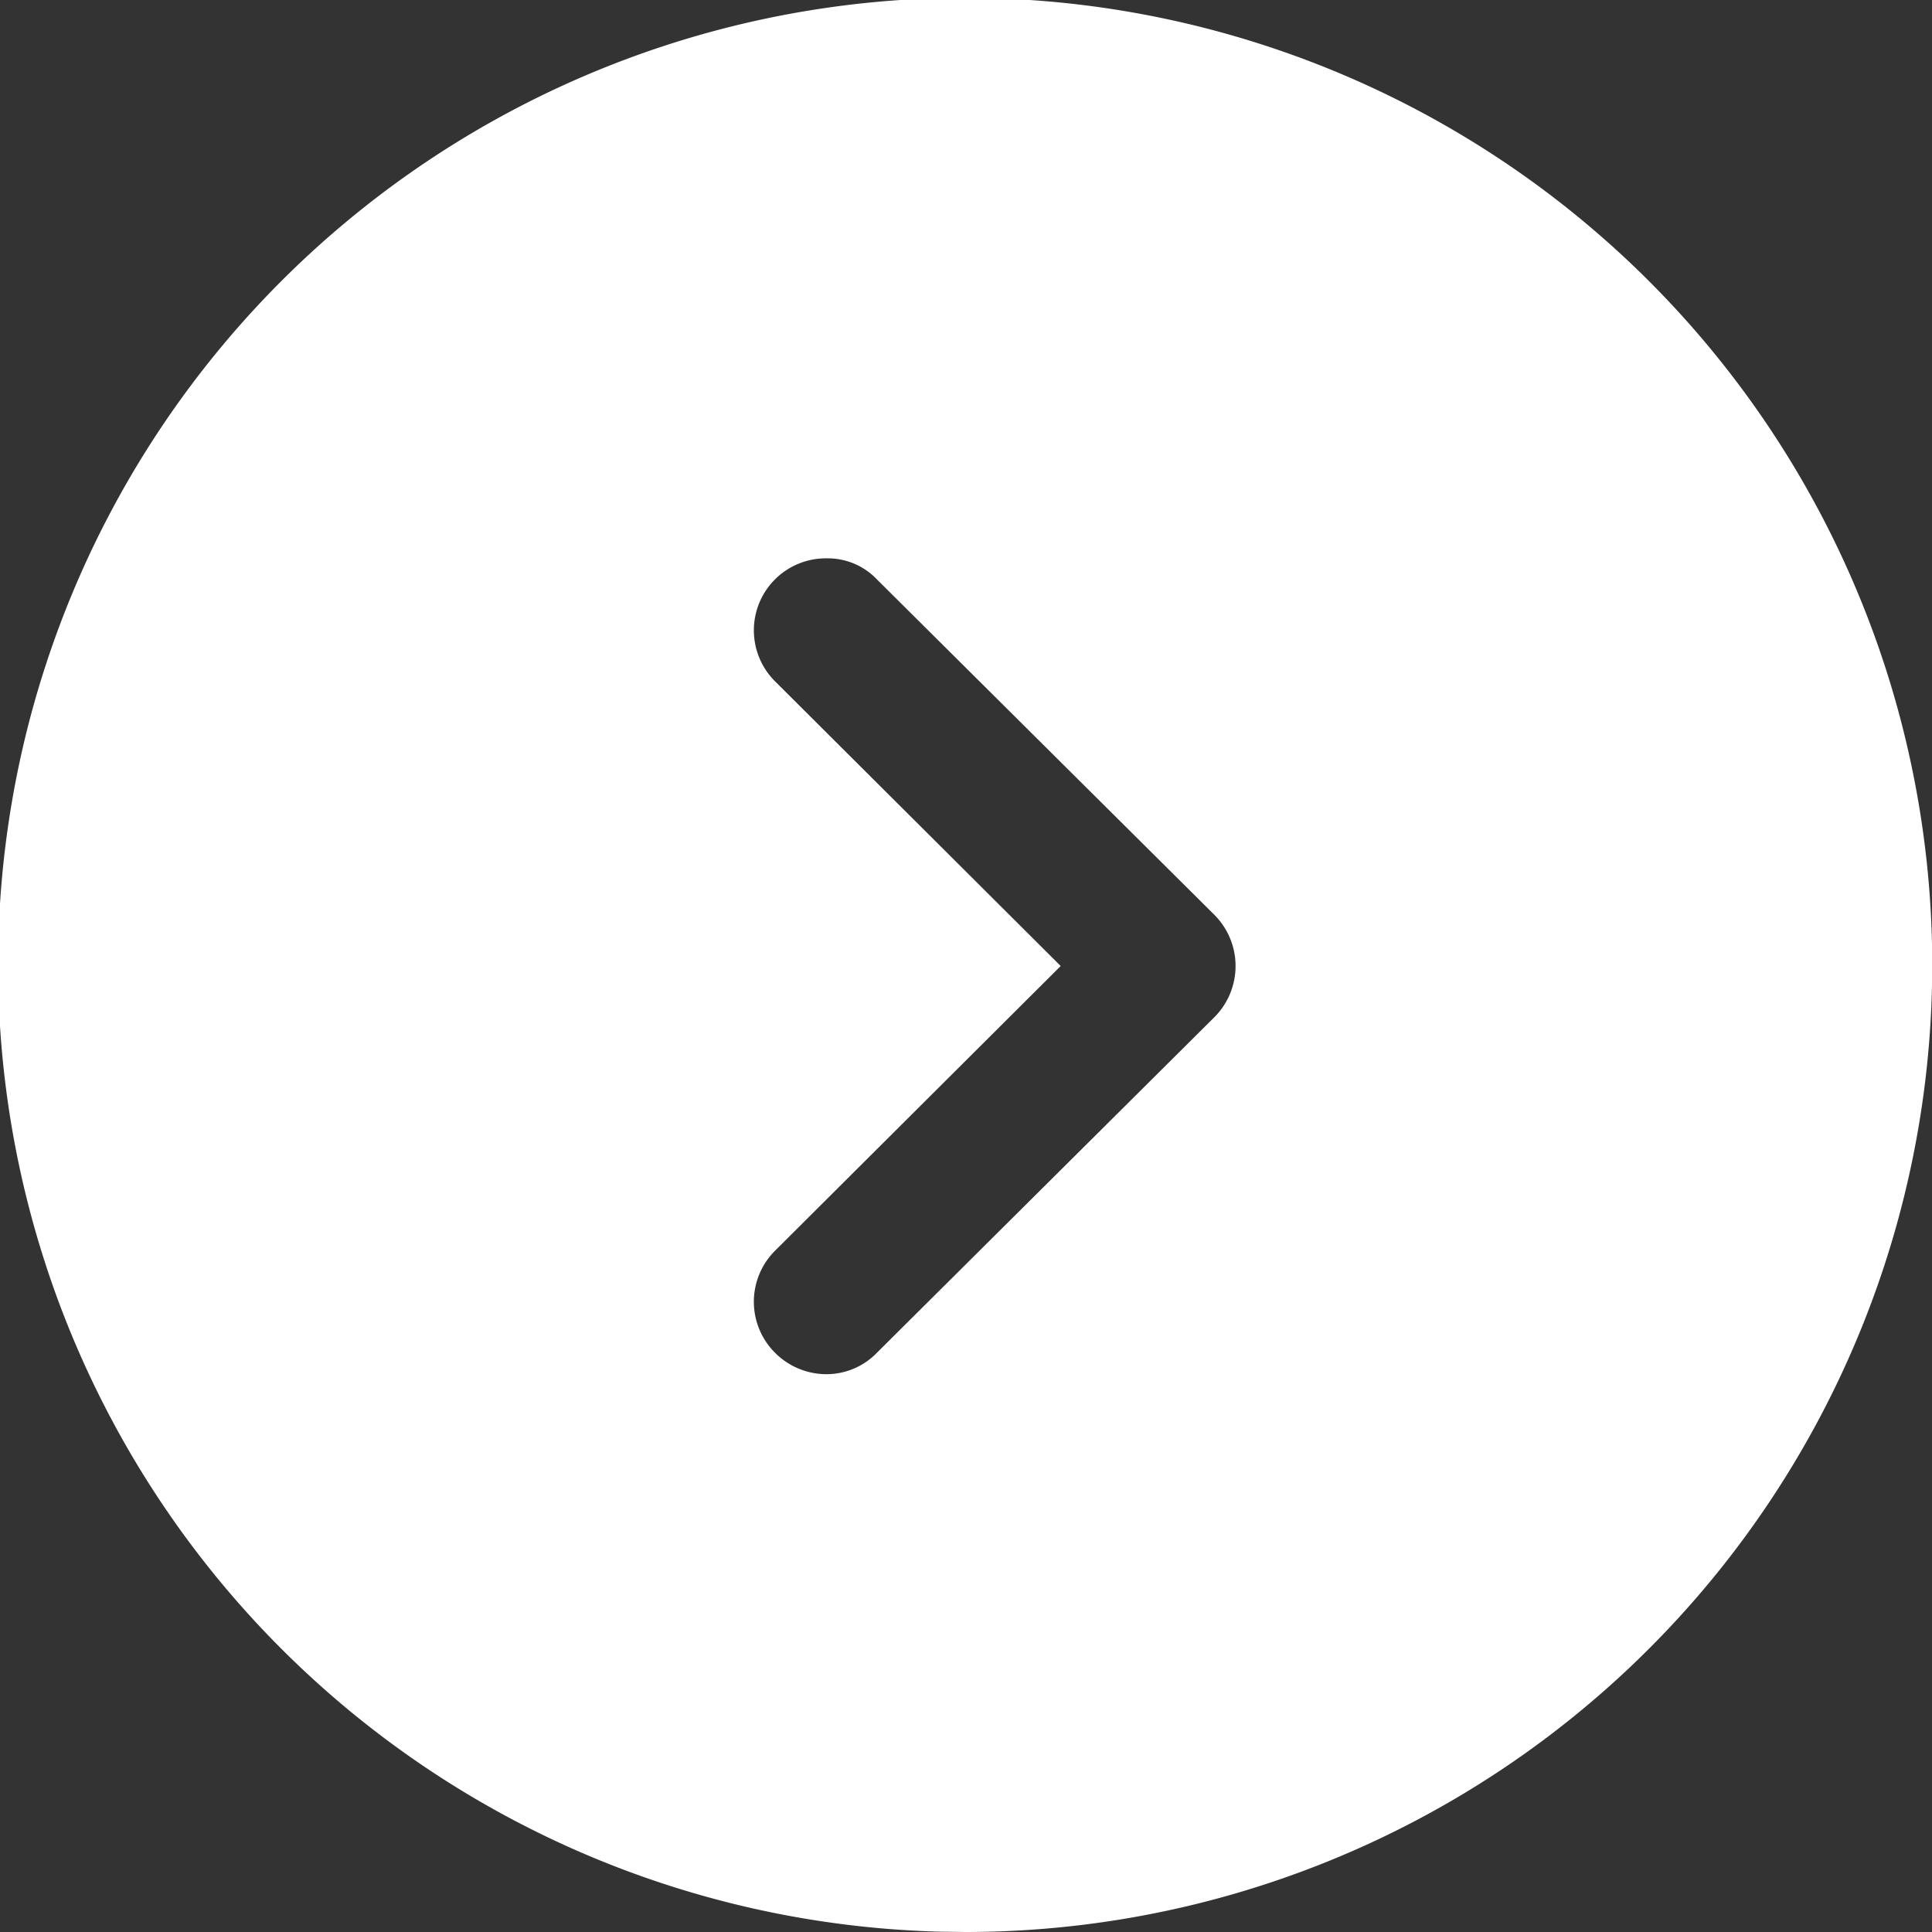 <svg xmlns="http://www.w3.org/2000/svg" width="54.585" height="54.585" viewBox="0 0 54.585 54.585">
  <rect x="0" y="0" width="54.585" height="54.585" fill="#333333" stroke="none"/>
  <path id="Qua_phải" data-name="Qua phải" d="M27.293,54.585l-.764-.01a27.323,27.323,0,1,1,.764.01Zm-3.93-38.81a2.034,2.034,0,0,0-1.447,3.493l8.052,8.025-8.052,8.025a2.036,2.036,0,0,0-.027,2.894,2.052,2.052,0,0,0,1.457.613,1.984,1.984,0,0,0,1.437-.613l9.526-9.472a2.046,2.046,0,0,0,0-2.894l-9.526-9.469A1.917,1.917,0,0,0,23.362,15.775Z" fill="#fff"/>
</svg>
